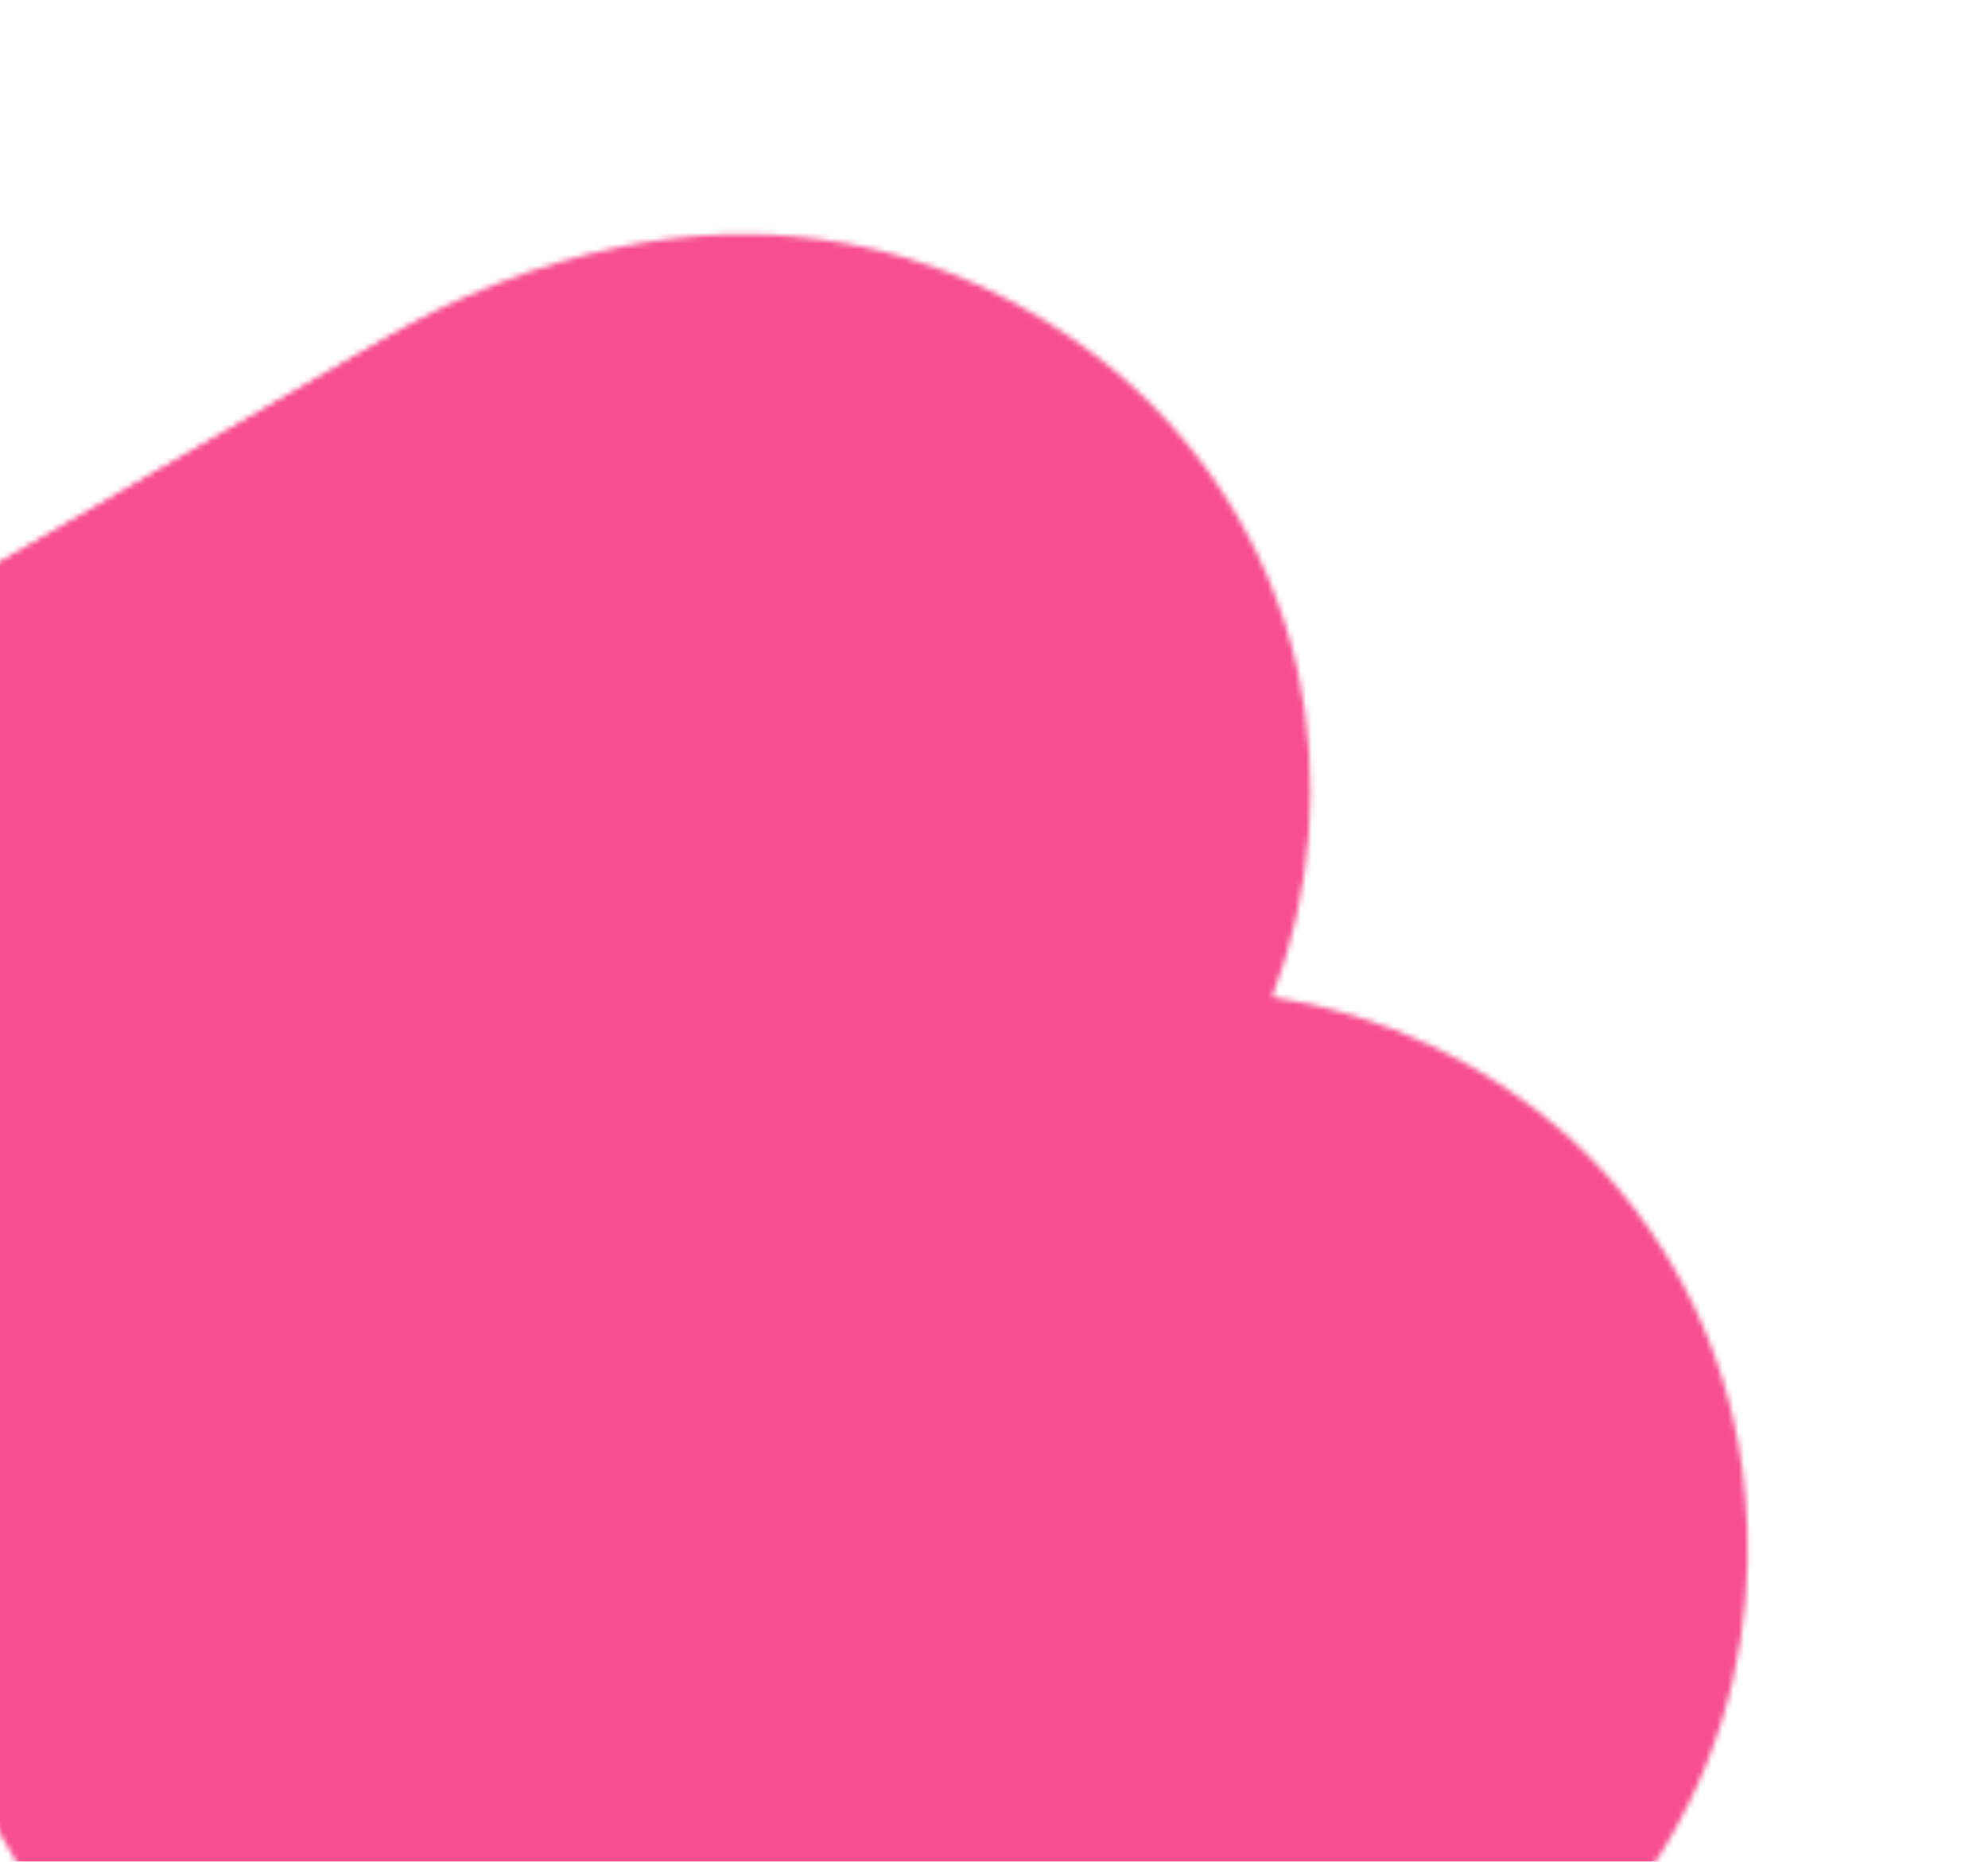 <svg width="363" height="340" viewBox="0 0 363 340" fill="none" xmlns="http://www.w3.org/2000/svg">
<mask id="mask0_39_531" style="mask-type:alpha" maskUnits="userSpaceOnUse" x="-101" y="42" width="421" height="441">
<mask id="mask1_39_531" style="mask-type:luminance" maskUnits="userSpaceOnUse" x="-101" y="0" width="464" height="483">
<path d="M176.214 0.001L-101 160.936L85.471 482.138L362.686 321.204L176.214 0.001Z" fill="white"/>
</mask>
<g mask="url(#mask1_39_531)">
<path d="M82.286 483.987L-104.186 162.785L67.763 62.962C131.969 25.878 178.131 48.064 199.964 64.866C218.645 79.063 231.725 99.374 236.923 122.252C241.215 142.2 239.613 162.976 232.306 182.056C252.501 185.17 271.337 194.081 286.53 207.702C303.759 223.519 314.927 244.842 318.121 268.015C321.816 295.236 318.324 346.547 254.314 383.927L82.286 483.987Z" fill="#F74E8F"/>
</g>
</mask>
<g mask="url(#mask0_39_531)">
<rect x="-5012.98" y="253.285" width="8913.75" height="5078.98" transform="rotate(-30.137 -5012.98 253.285)" fill="#F74E8F"/>
</g>
</svg>
